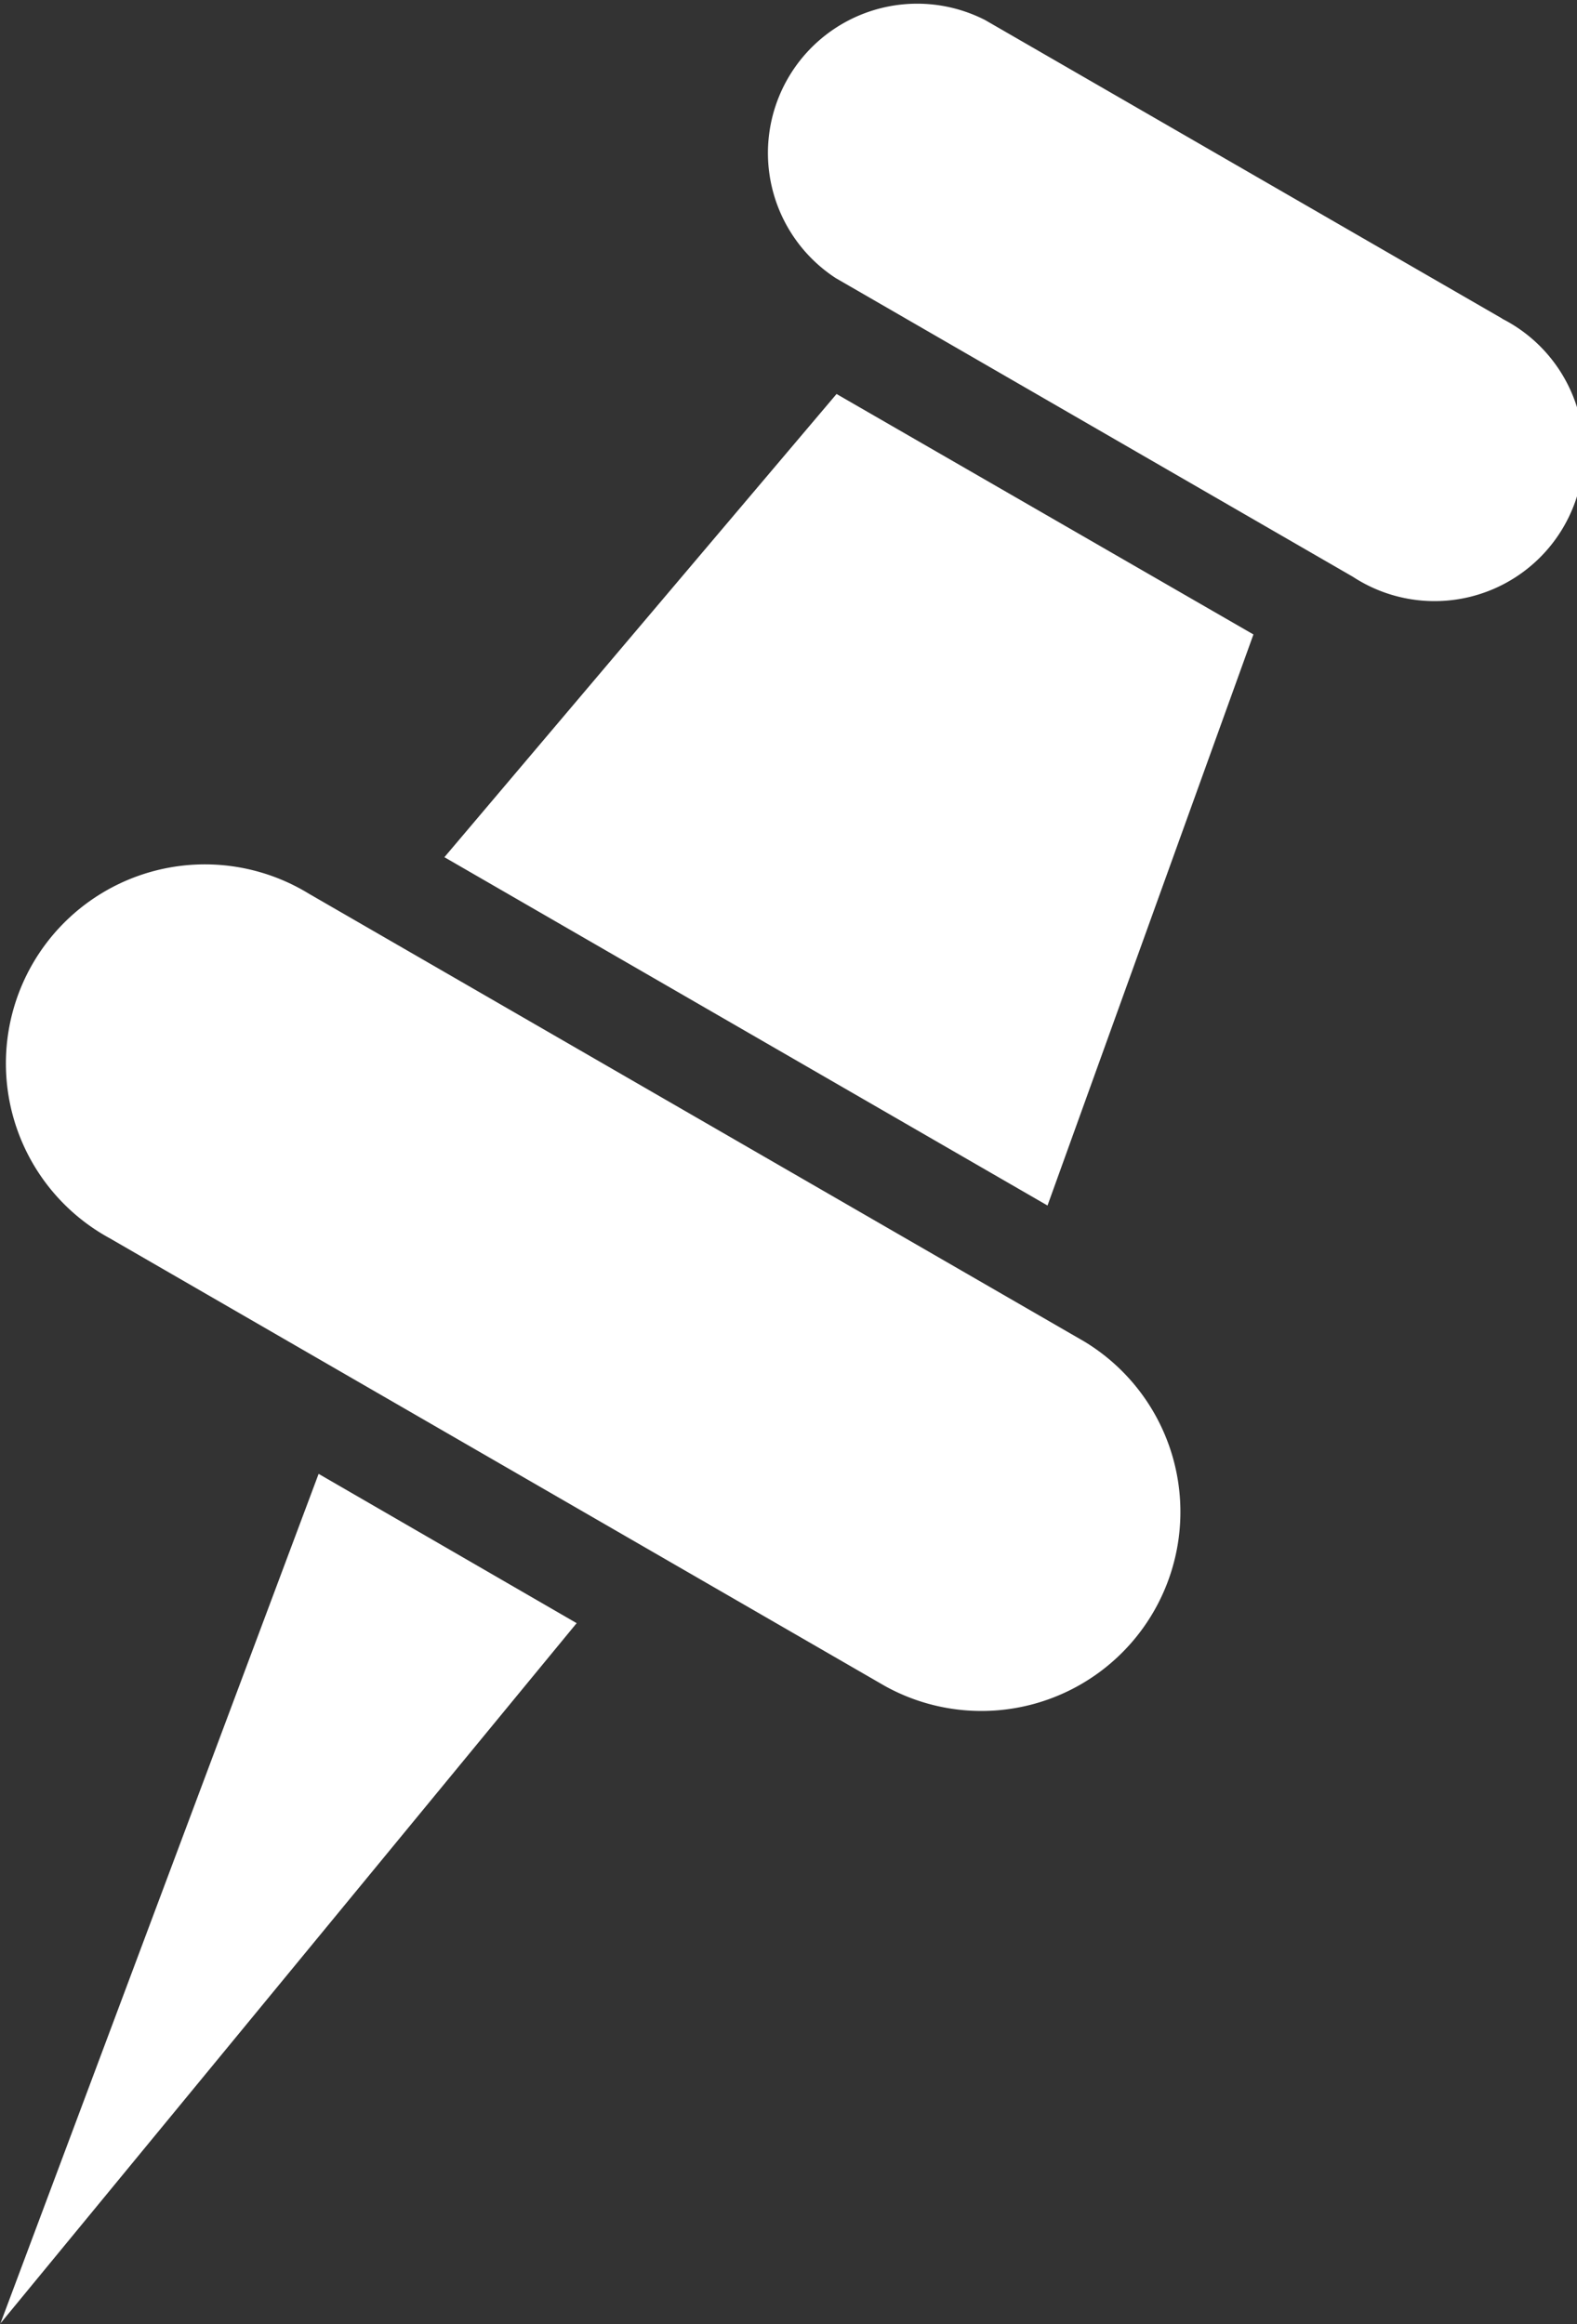 <svg xmlns="http://www.w3.org/2000/svg" width="15.279" height="22.512" viewBox="0 0 15.279 22.512">
  <rect x="0" y="0" width="15.279" height="22.512" fill="#333333" stroke="none"/>
  <path id="post-icon" d="M20.861,19.089l-7.514-4.338a1.928,1.928,0,1,0-1.928,3.338l7.513,4.338a1.928,1.928,0,0,0,1.929-3.338Zm-6.2-4.691,5.844,3.374L22.5,12.241,18.461,9.912l-3.8,4.487Zm-4.308,14.21,5.59-6.791-2.5-1.446-3.086,8.237ZM24.911,9.182,19.9,6.29a1.446,1.446,0,0,0-1.446,2.5l5.009,2.892a1.446,1.446,0,1,0,1.445-2.5Z" transform="translate(-10.356 -6.096)" fill="#ffffff"/>
</svg>

